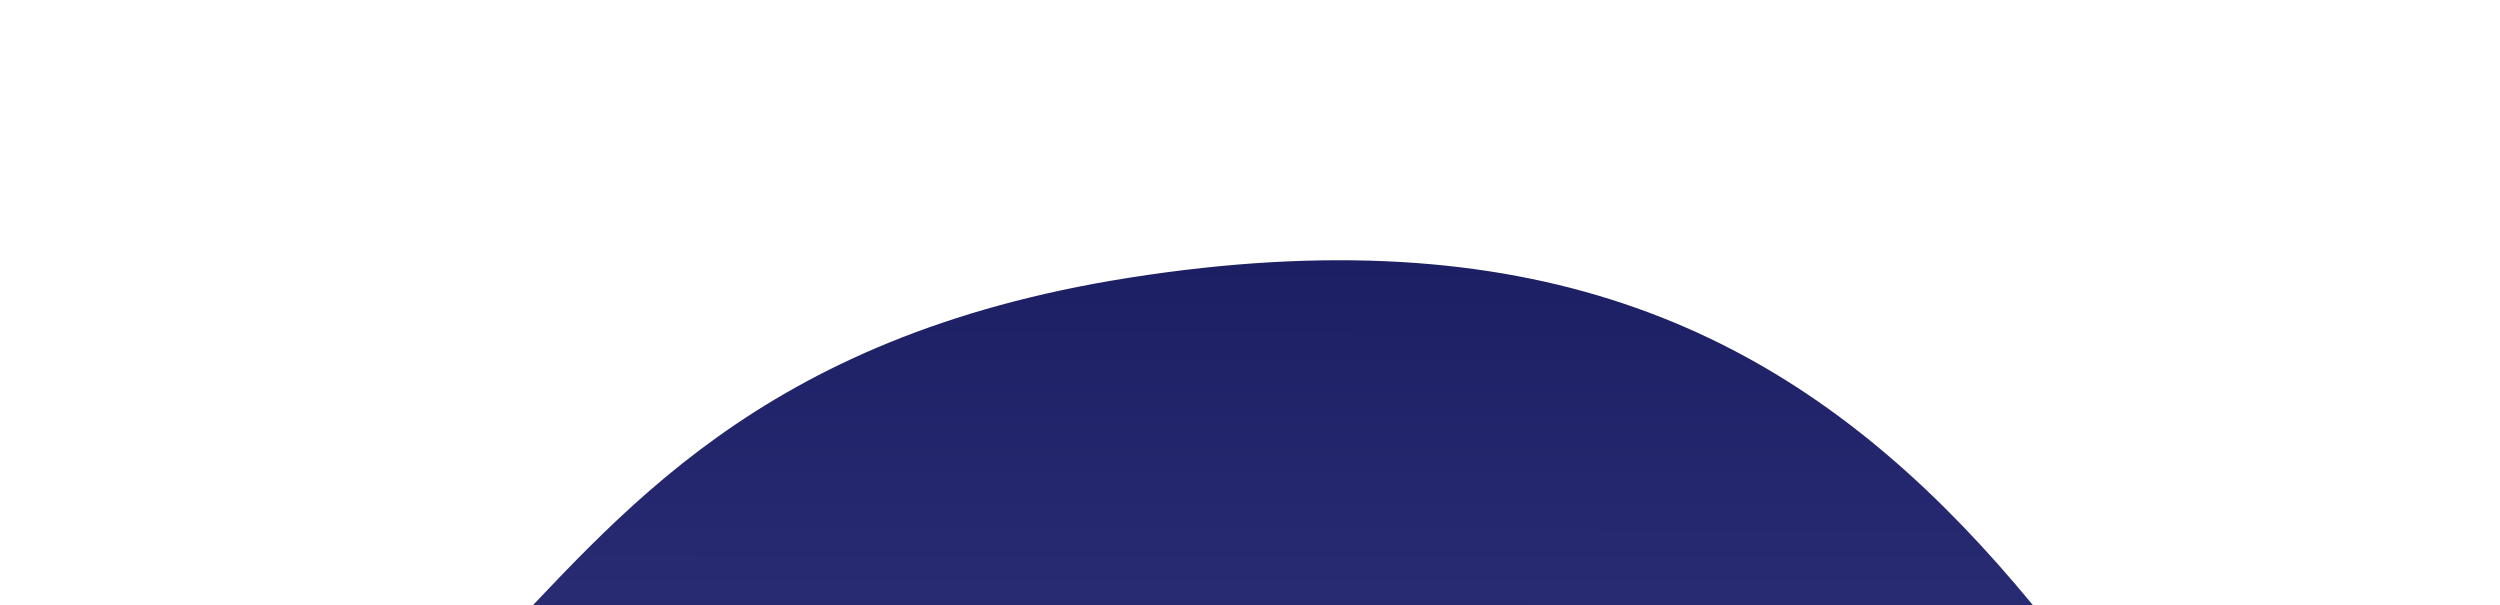 <svg width="351" height="85" viewBox="0 0 351 85" fill="none" xmlns="http://www.w3.org/2000/svg">
<path d="M-1349 38C-1423.73 29.993 -1458.71 71.65 -1512.5 114.5C-1619.67 199.872 -1483.37 478 -1483.37 478H350.228C350.228 478 419.466 283.334 350.228 182.562C294.656 101.681 270.524 21.342 158.5 39C53.782 55.507 80.927 141.399 -15 103.533C-39.928 93.693 -77.89 131.057 -104 123.5C-168.869 104.724 -154.238 83.332 -223 86.5C-314.263 90.705 -252.459 85.219 -342 70.296C-405.314 59.745 -448.378 124.539 -513 123.5C-604.491 122.029 -607.434 65.82 -698.777 70.296C-781.684 74.359 -761.996 105.979 -845 103.533C-949.279 100.46 -946.84 -10.512 -1050.11 1.607C-1155.94 14.026 -1104.64 100.376 -1211.5 103.533C-1289.68 105.842 -1271.44 46.31 -1349 38Z" fill="url(#paint0_linear_304_702)"/>
<defs>
<linearGradient id="paint0_linear_304_702" x1="-575" y1="1" x2="-575.293" y2="545.951" gradientUnits="userSpaceOnUse">
<stop stop-color="#14165A"/>
<stop offset="1" stop-color="#9DA0FA"/>
</linearGradient>
</defs>
</svg>
